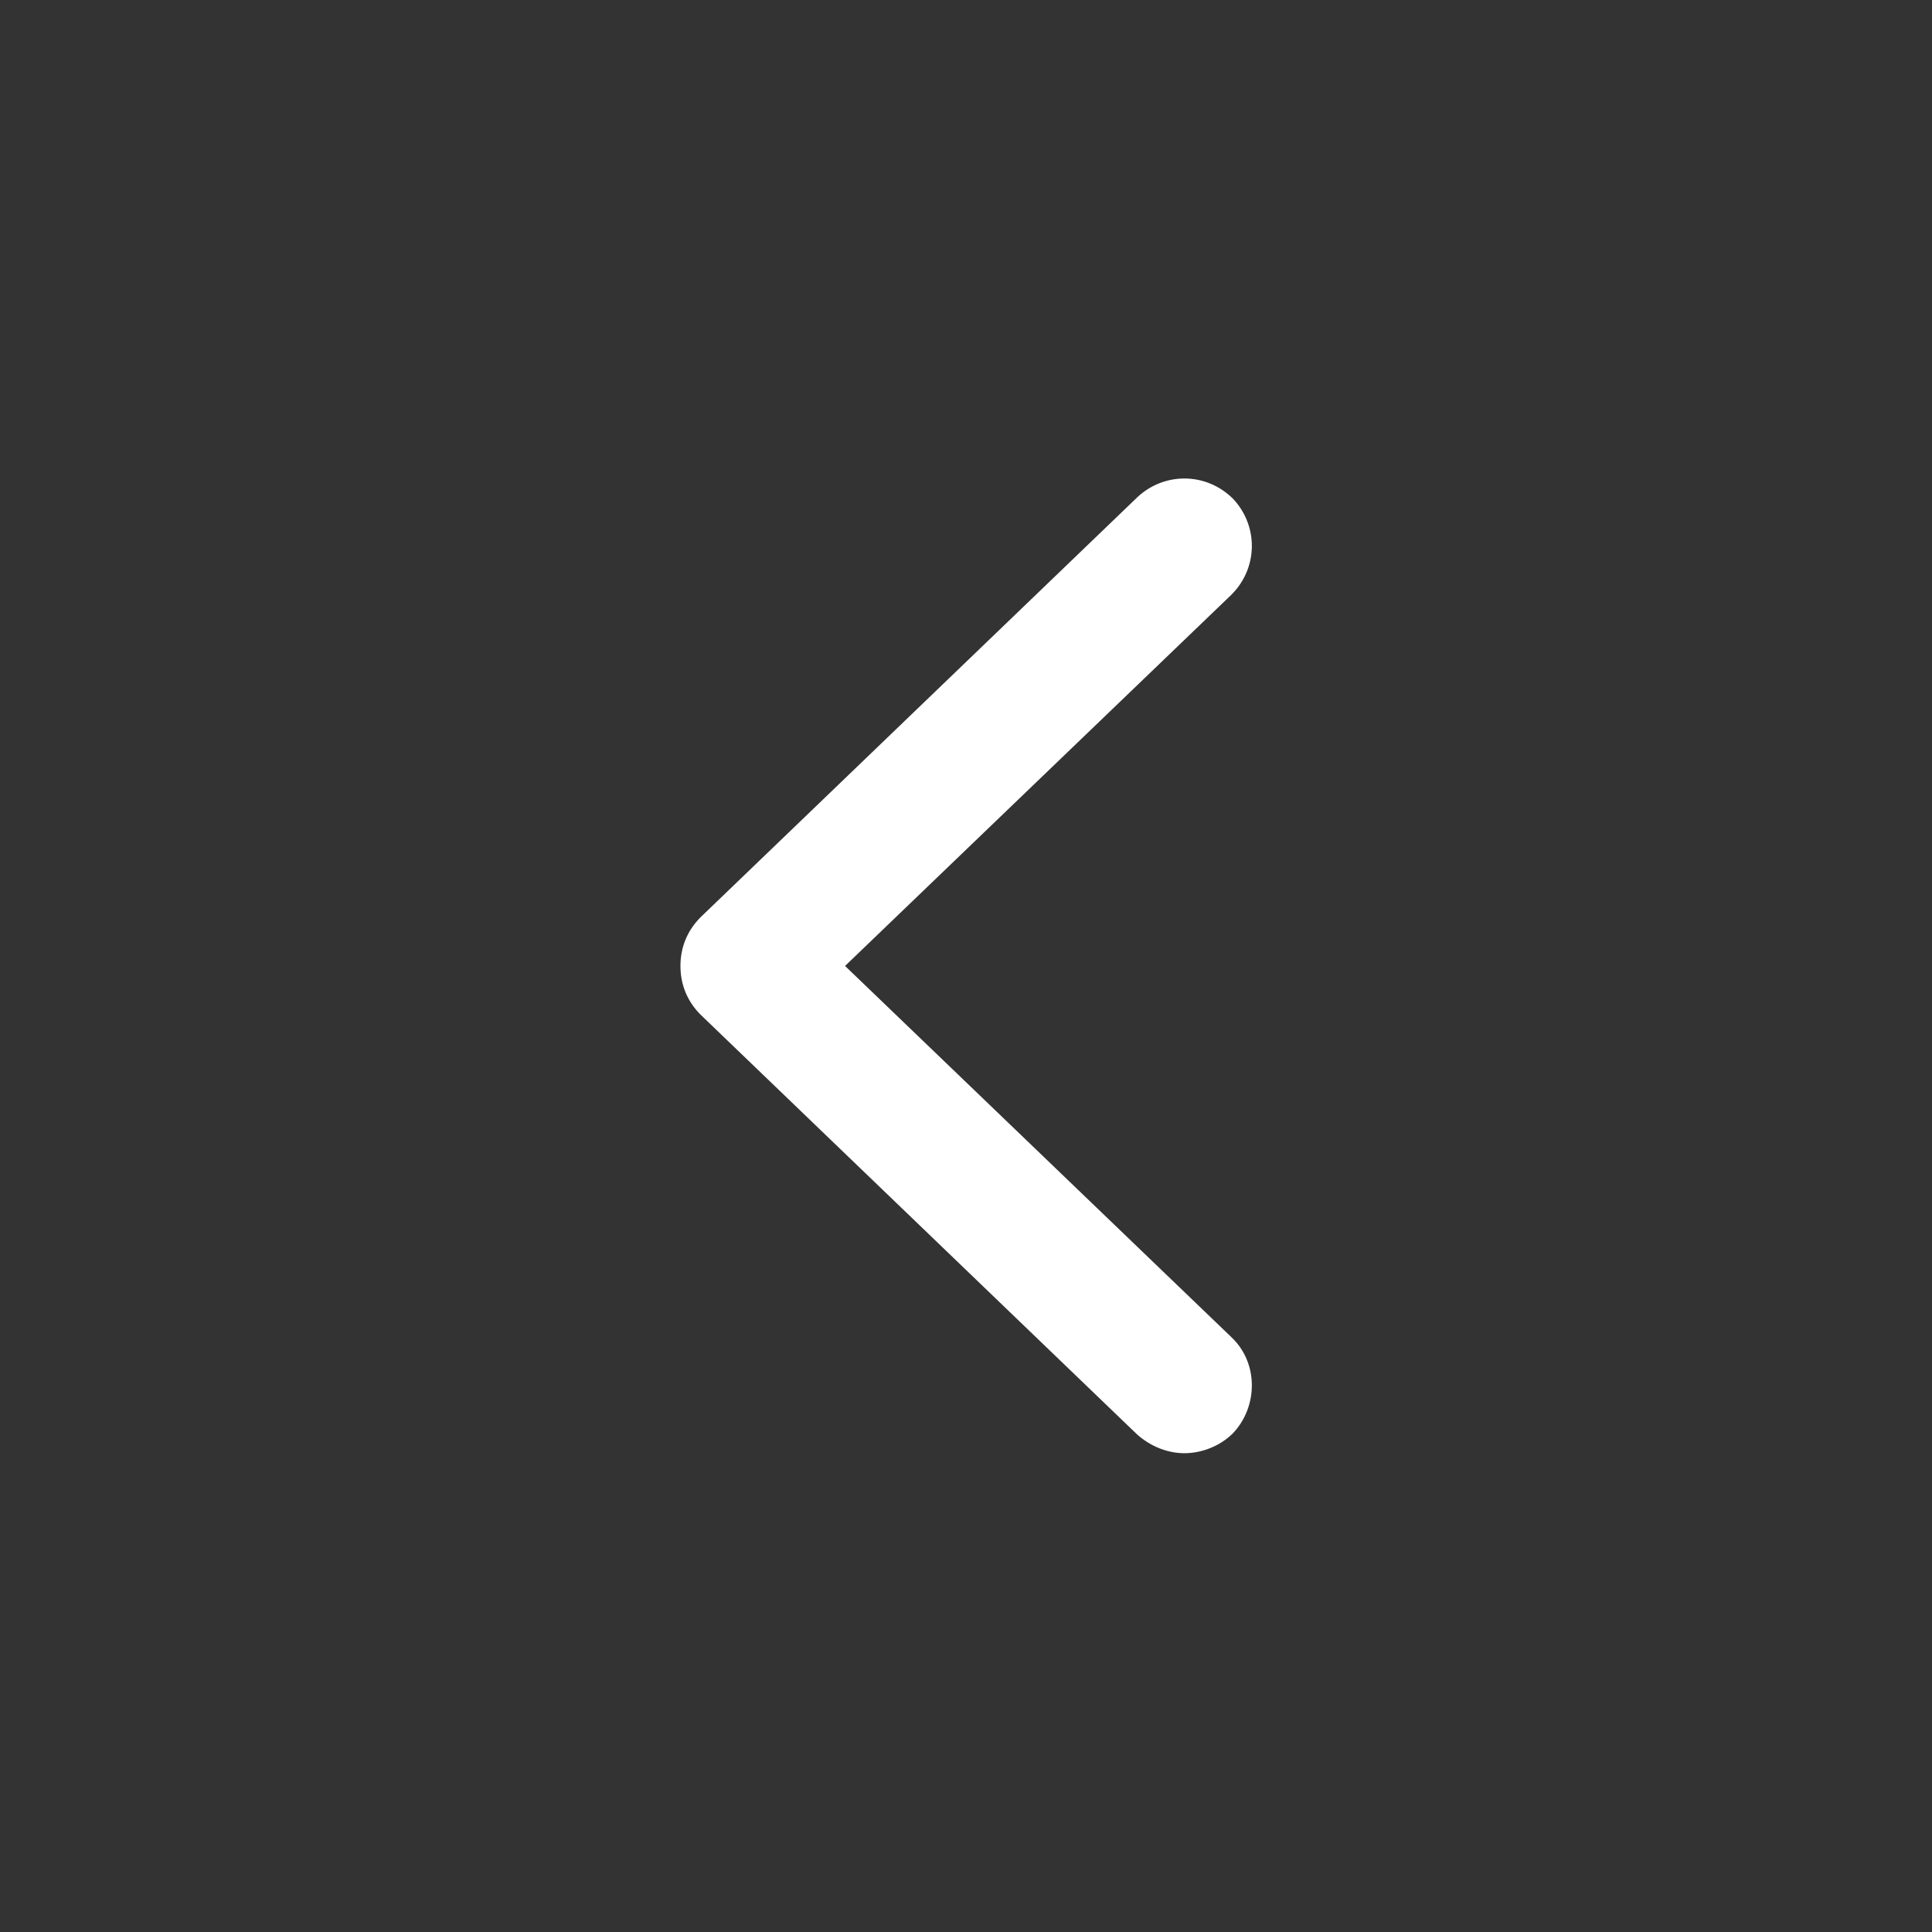 <!-- Generated by IcoMoon.io -->
<svg version="1.1" xmlns="http://www.w3.org/2000/svg" width="40" height="40" viewBox="0 0 40 40">
<rect x="0" y="0" width="40" height="40" fill="#333333" stroke="none"/>
<title>di-chevron-left</title>
<path fill="#fff" d="M25.496 27.687c0.557 0.522 0.557 1.426 0.035 1.983-0.278 0.278-0.661 0.417-1.009 0.417s-0.696-0.139-0.974-0.383l-9.043-8.696c-0.278-0.278-0.417-0.626-0.417-1.009s0.139-0.73 0.417-1.009l9.043-8.696c0.557-0.522 1.426-0.522 1.983 0.035 0.522 0.557 0.522 1.426-0.035 1.983l-8 7.687 8 7.687z"></path>
</svg>
